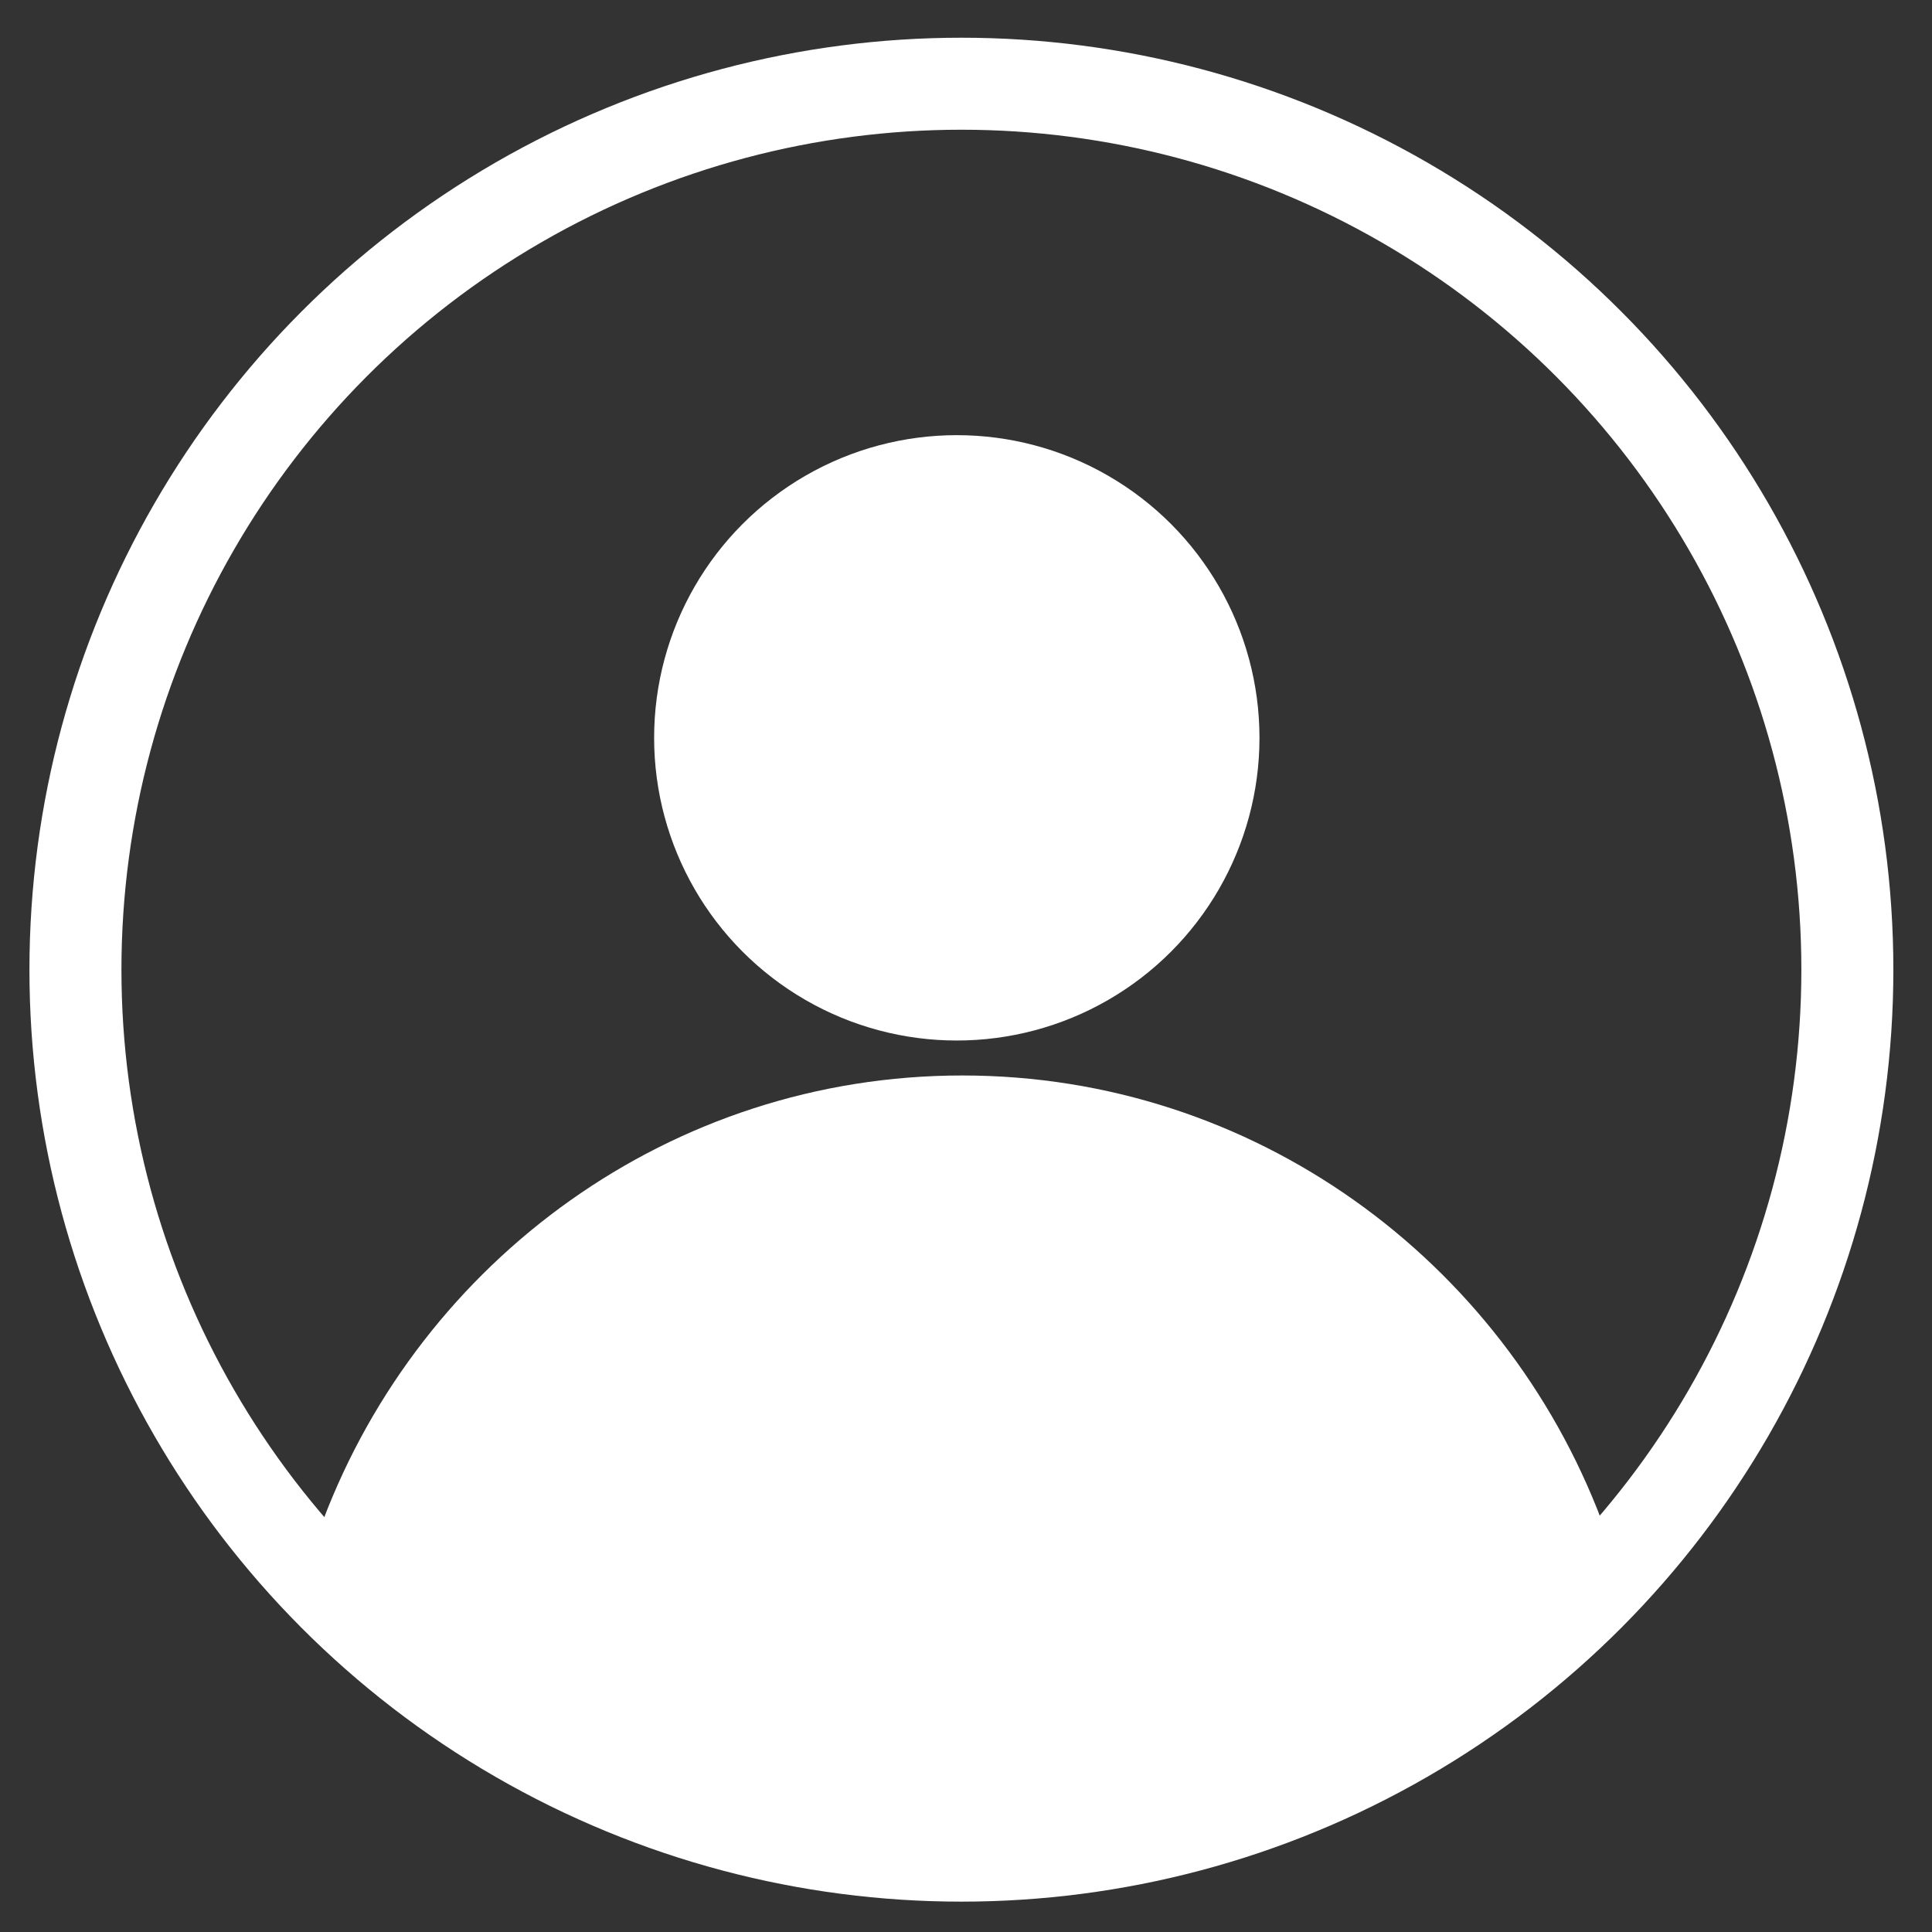 <svg id="Layer_1" xmlns="http://www.w3.org/2000/svg" width="21" height="21" viewBox="0 0 21 21"><rect x="0" y="0" width="21" height="21" fill="#333333" stroke="none"/><style>.st0{fill:none;stroke:#fff;stroke-miterlimit:10}.st1{fill:#fff}</style><circle class="st0" cx="10.45" cy="10.54" r="9.63"/><circle class="st1" cx="10.4" cy="8.02" r="3.29"/><path class="st1" d="M10.46 11.69c-3.17 0-5.88 2.01-6.95 4.84 1.65 2.04 4.15 3.35 6.95 3.35s5.31-1.3 6.95-3.35c-1.07-2.83-3.78-4.84-6.95-4.84z"/></svg>